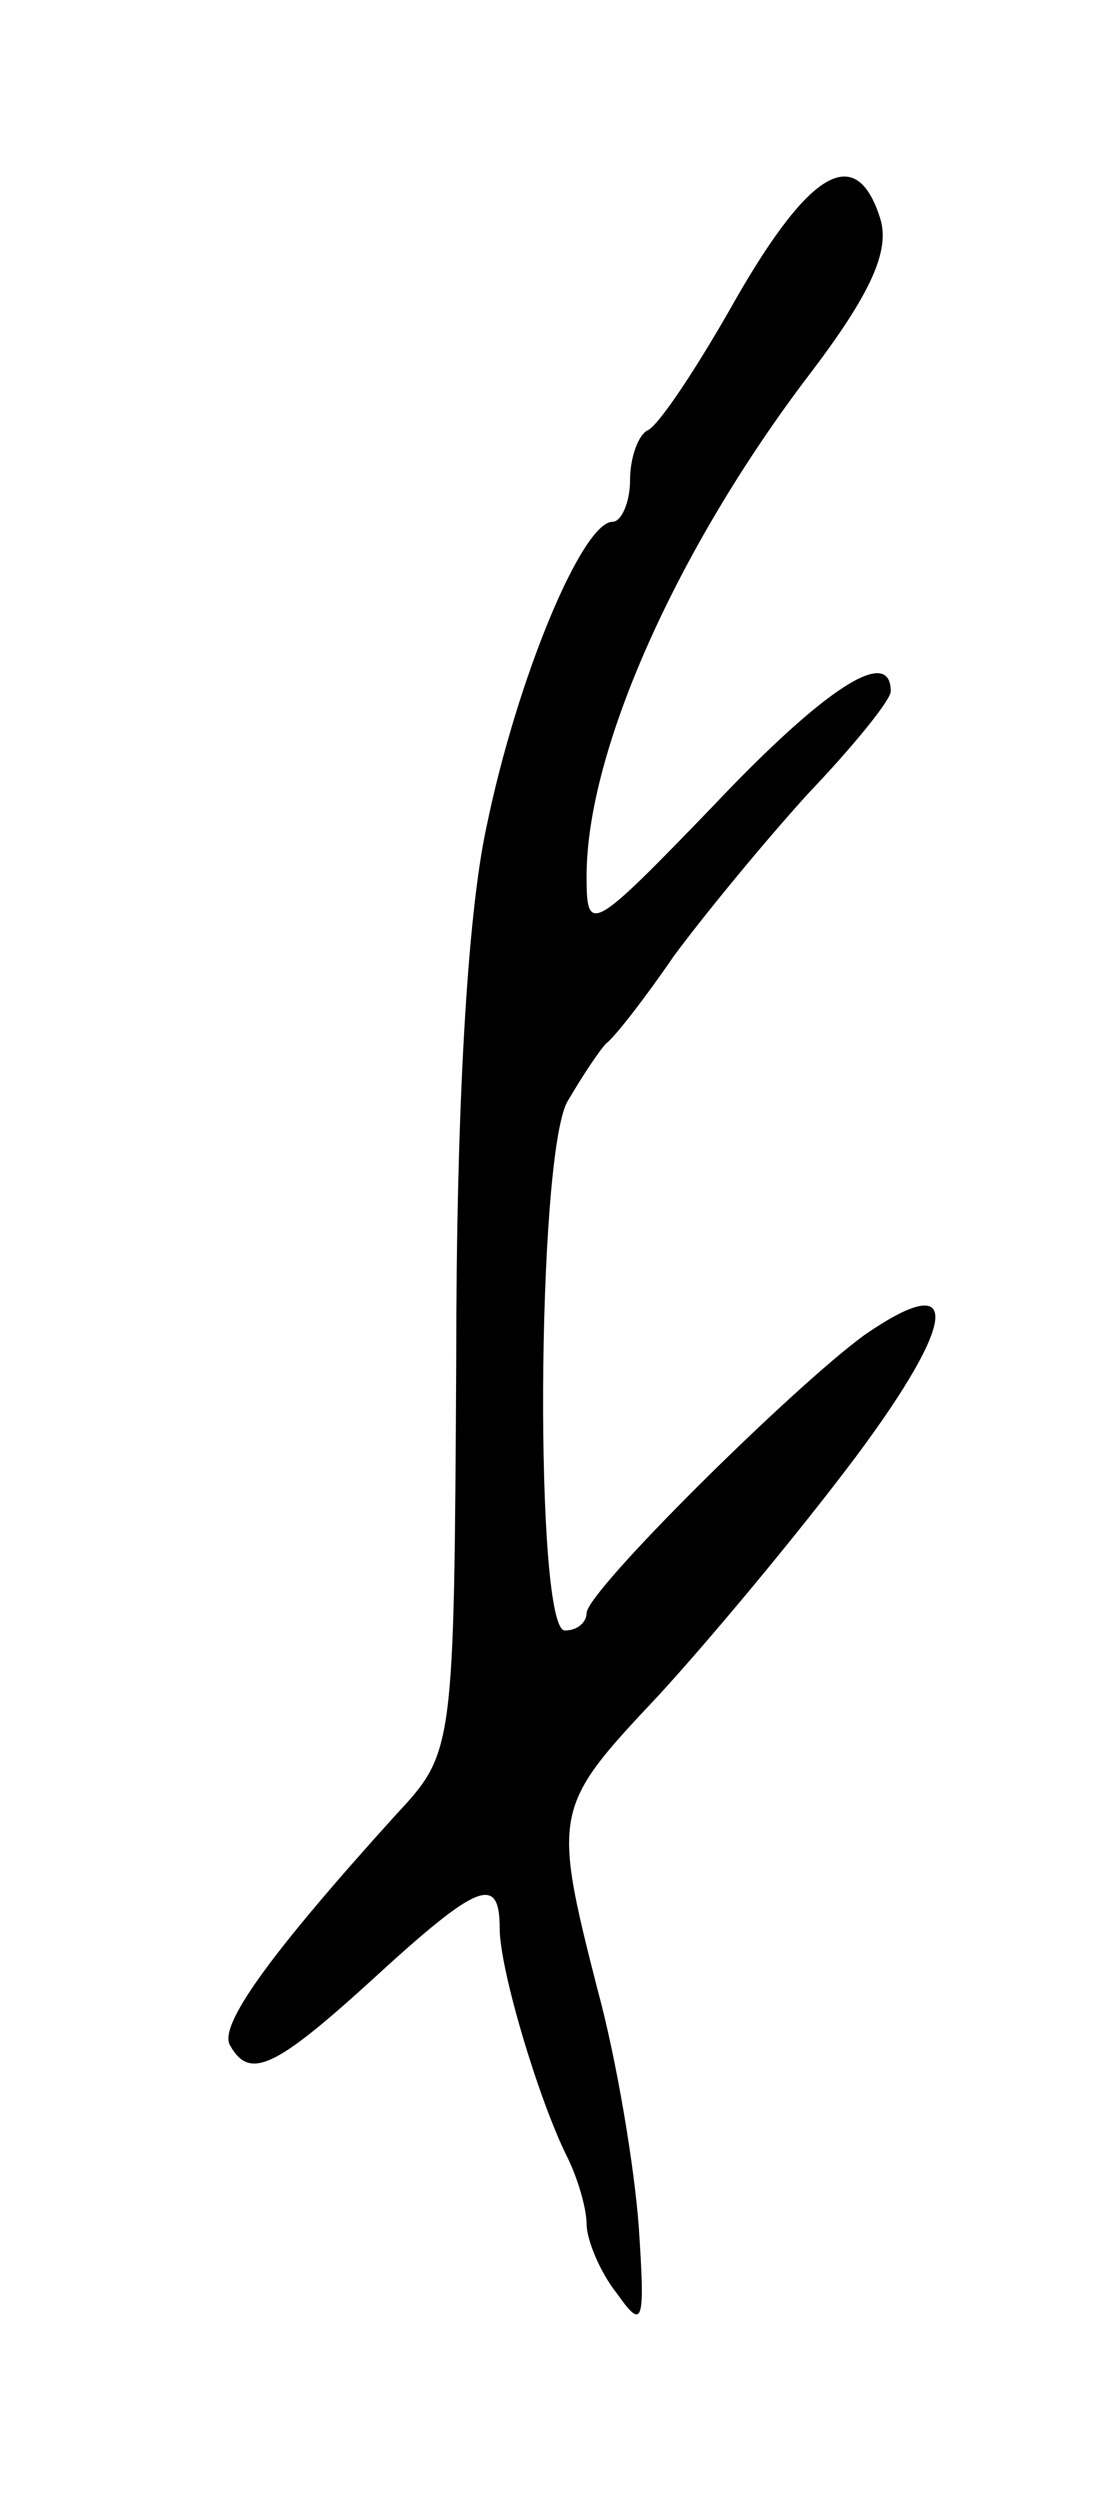 <svg version="1.0" xmlns="http://www.w3.org/2000/svg"
 width="51pt" height="115pt" viewBox="0 0 51 115"
 preserveAspectRatio="xMidYMid meet">
<g transform="translate(0,115) scale(0.1,-0.1)"
fill="#000000" stroke="none">
<path d="M339 1013 c-18 -32 -36 -59 -41 -61 -4 -2 -8 -12 -8 -23 0 -10 -4
-19 -8 -19 -14 0 -44 -72 -58 -140 -9 -41 -14 -131 -14 -245 -1 -181 -1 -181
-28 -210 -57 -63 -82 -97 -76 -106 9 -16 21 -10 66 31 48 44 58 48 58 23 0
-19 18 -79 31 -105 5 -10 9 -24 9 -31 0 -7 6 -22 14 -32 12 -17 13 -14 10 31
-2 27 -10 76 -19 109 -21 82 -20 84 28 135 23 25 64 74 91 110 47 63 49 87 4
56 -33 -24 -128 -118 -128 -128 0 -4 -4 -8 -10 -8 -14 0 -13 216 1 243 7 12
15 24 18 27 4 3 18 21 31 40 14 19 42 53 62 75 21 22 38 43 38 47 0 21 -30 2
-82 -53 -56 -58 -58 -59 -58 -32 0 58 42 151 102 230 29 38 38 58 33 73 -11
34 -32 22 -66 -37z"/>
</g>
</svg>
